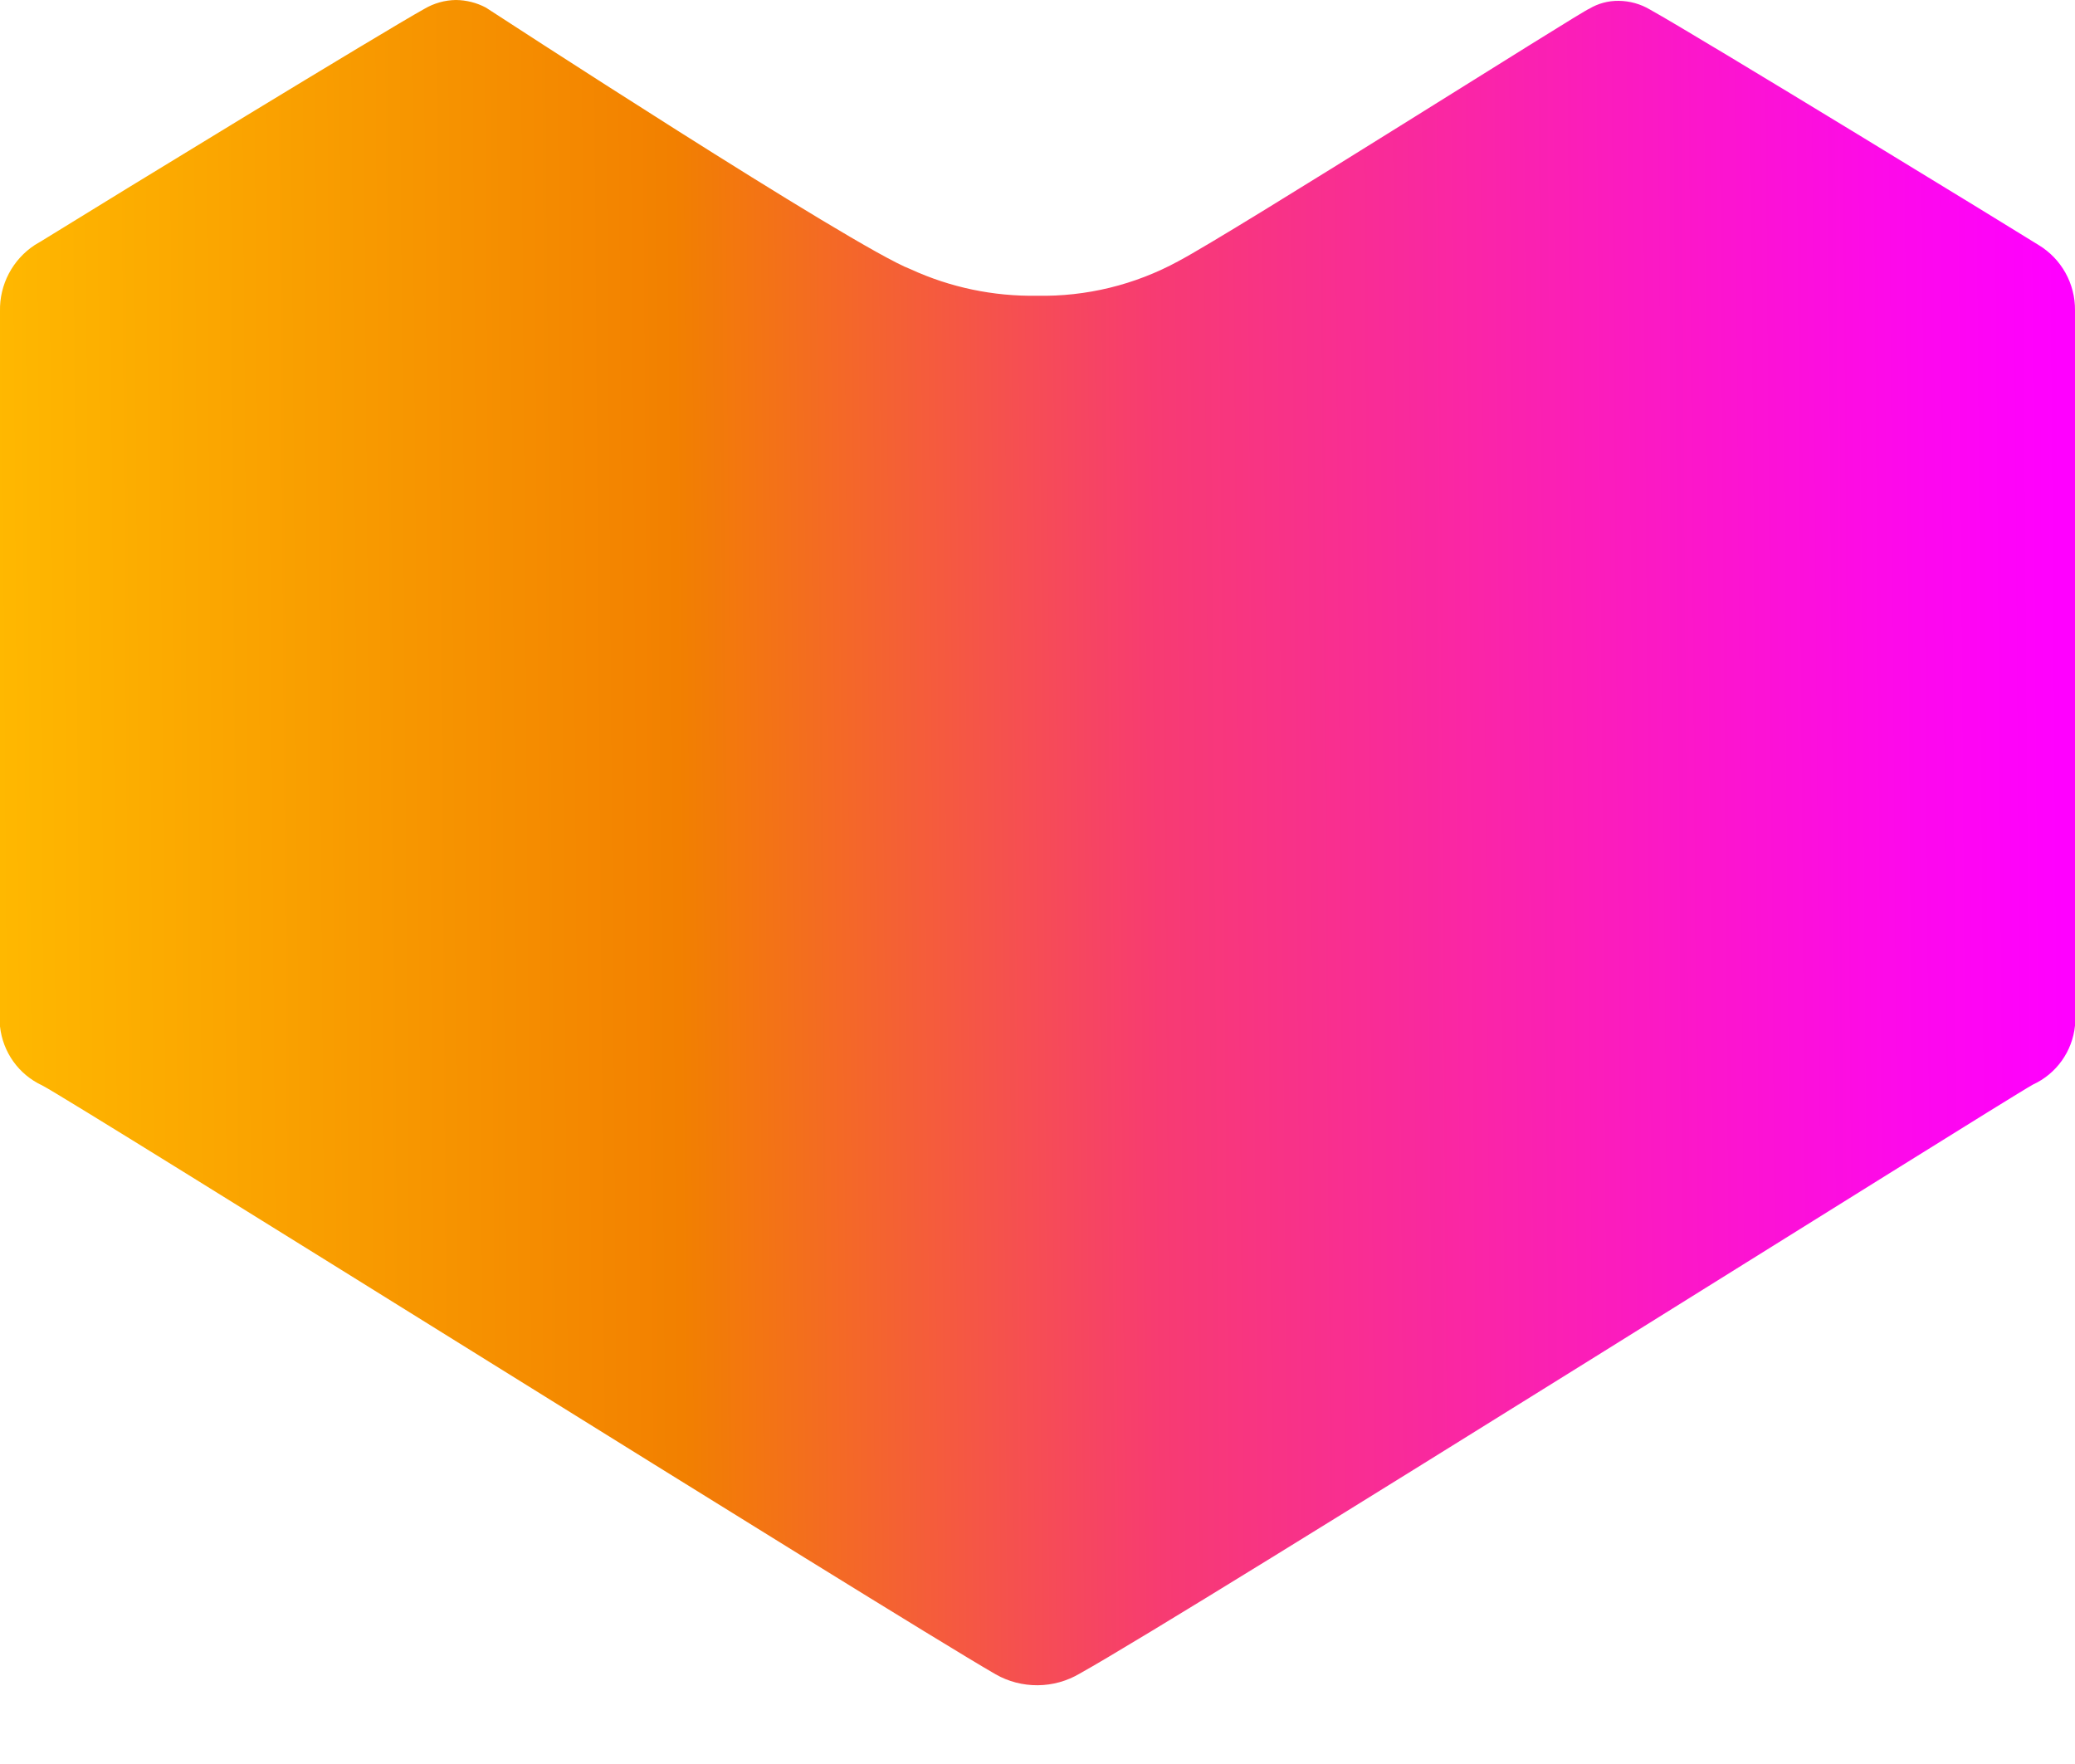<svg width="20" height="17" viewBox="0 0 20 17" fill="none"
  xmlns="http://www.w3.org/2000/svg">
  <path d="M10.002 16.241C9.86 16.242 9.72 16.206 9.597 16.136C8.539 15.524 0.702 10.61 0.406 10.46C0.18 10.355 0.027 10.14 0 9.892V3C-0.006 2.743 0.121 2.501 0.337 2.36L0.393 2.327C1.152 1.857 3.69 0.308 4.091 0.085C4.183 0.031 4.288 0.001 4.395 0C4.495 0.001 4.594 0.026 4.683 0.073C4.683 0.073 8.234 2.388 8.778 2.595C9.159 2.77 9.575 2.857 9.994 2.85C10.469 2.86 10.939 2.745 11.356 2.518C11.887 2.238 15.281 0.085 15.317 0.085C15.403 0.033 15.501 0.007 15.601 0.008C15.708 0.009 15.813 0.038 15.905 0.093C16.367 0.349 19.514 2.275 19.647 2.36C19.869 2.493 20.003 2.734 20 2.992V9.884C19.975 10.132 19.821 10.348 19.595 10.452C19.299 10.614 11.486 15.528 10.408 16.128C10.285 16.201 10.145 16.24 10.002 16.241V16.241V16.241Z" fill="url(#paint0_linear_1_11)"/>
  <defs>
    <linearGradient id="paint0_linear_1_11" x1="0.001" y1="8.198" x2="19.889" y2="8.044" gradientUnits="userSpaceOnUse">
      <stop stop-color="#FFB800"/>
      <stop offset="0.329" stop-color="#F28000"/>
      <stop offset="0.561" stop-color="#F73B72"/>
      <stop offset="0.78" stop-color="#FB1CBD"/>
      <stop offset="0.929" stop-color="#FD08ED"/>
      <stop offset="1" stop-color="#FF00FF"/>
    </linearGradient>
  </defs>
</svg>

